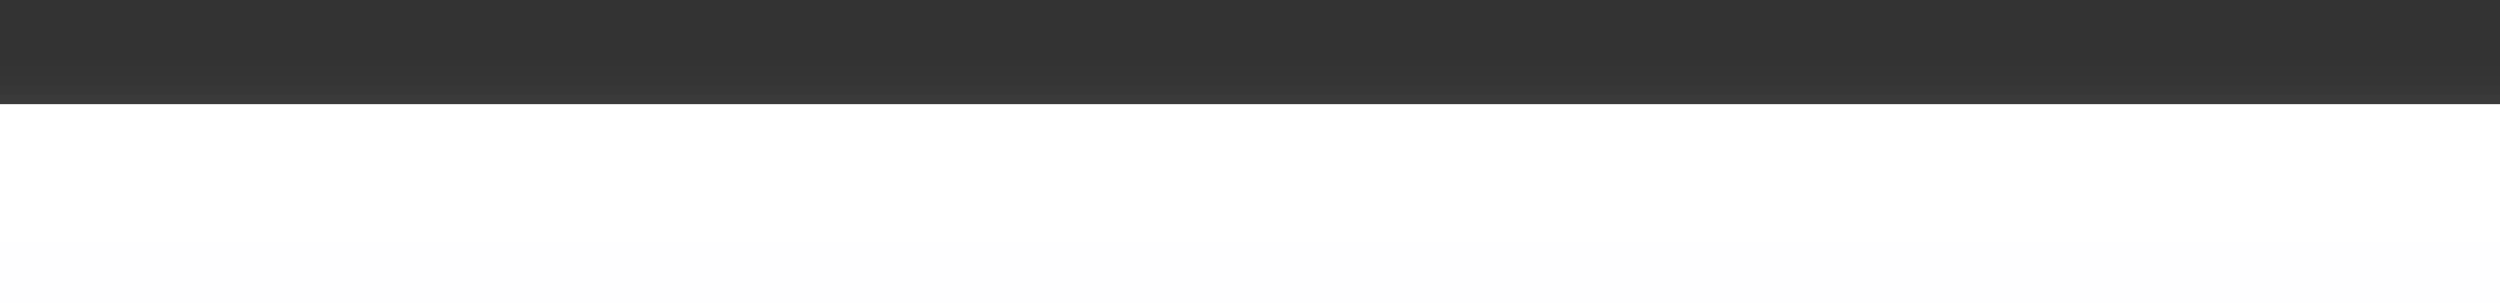 <?xml version="1.0" encoding="UTF-8"?>
<!DOCTYPE svg PUBLIC "-//W3C//DTD SVG 1.1 Tiny//EN" "http://www.w3.org/Graphics/SVG/1.1/DTD/svg11-tiny.dtd">
<svg baseProfile="tiny" version="1.1" xmlns="http://www.w3.org/2000/svg" xmlns:xlink="http://www.w3.org/1999/xlink" width="264" height="32" viewBox="-0.5 0.5 264 32">
<rect x="-0.5" y="0.5" width="264" height="32" fill="#333333" stroke="none"/>
<g>
<rect x="-0.5" y="7.5" fill="#656B6B" fill-opacity="0.01" width="264" height="25"/>
<rect x="-0.5" y="8.5" fill="#656B6B" fill-opacity="0.02" width="264" height="24"/>
<rect x="-0.5" y="9.5" fill="#656B6B" fill-opacity="0.03" width="264" height="23"/>
<rect x="-0.5" y="10.5" fill="#656B6B" fill-opacity="0.06" width="264" height="22"/>
<rect x="-0.5" y="11.5" fill="#656B6B" fill-opacity="0.05" width="264" height="21"/>
<rect x="-0.5" y="12.5" fill="#656B6B" fill-opacity="0.1" width="264" height="20"/>
<rect x="-0.5" y="13.5" fill="#656B6B" fill-opacity="0.1" width="264" height="19"/>
<rect x="-0.5" y="14.5" fill="#656B6B" fill-opacity="0.1" width="264" height="18"/>
<rect x="-0.5" y="12" fill="url(#XMLID_2_)" width="264" height="20.5"/>
<rect x="-0.5" y="11.5" fill="#FFFFFF" width="264" height="0.997"/>
<rect x="-0.5" y="0.5" fill="none" width="264" height="32"/>
<defs>
<linearGradient id="XMLID_2_" gradientUnits="userSpaceOnUse" x1="131.5" y1="19" x2="131.5" y2="-88.002" gradientTransform="matrix(1 0 0 -1 0 31)">
<stop offset="0" style="stop-color:#FFFFFF"/>
<stop offset="0.527" style="stop-color:#FDFDFE"/>
<stop offset="0.717" style="stop-color:#F6F7F8"/>
<stop offset="0.853" style="stop-color:#EBEDEF"/>
<stop offset="0.961" style="stop-color:#DADEE2"/>
<stop offset="0.994" style="stop-color:#D3D8DD"/>
<stop offset="1" style="stop-color:#D3D8DD"/>
</linearGradient>
</defs>
</g>
</svg>
